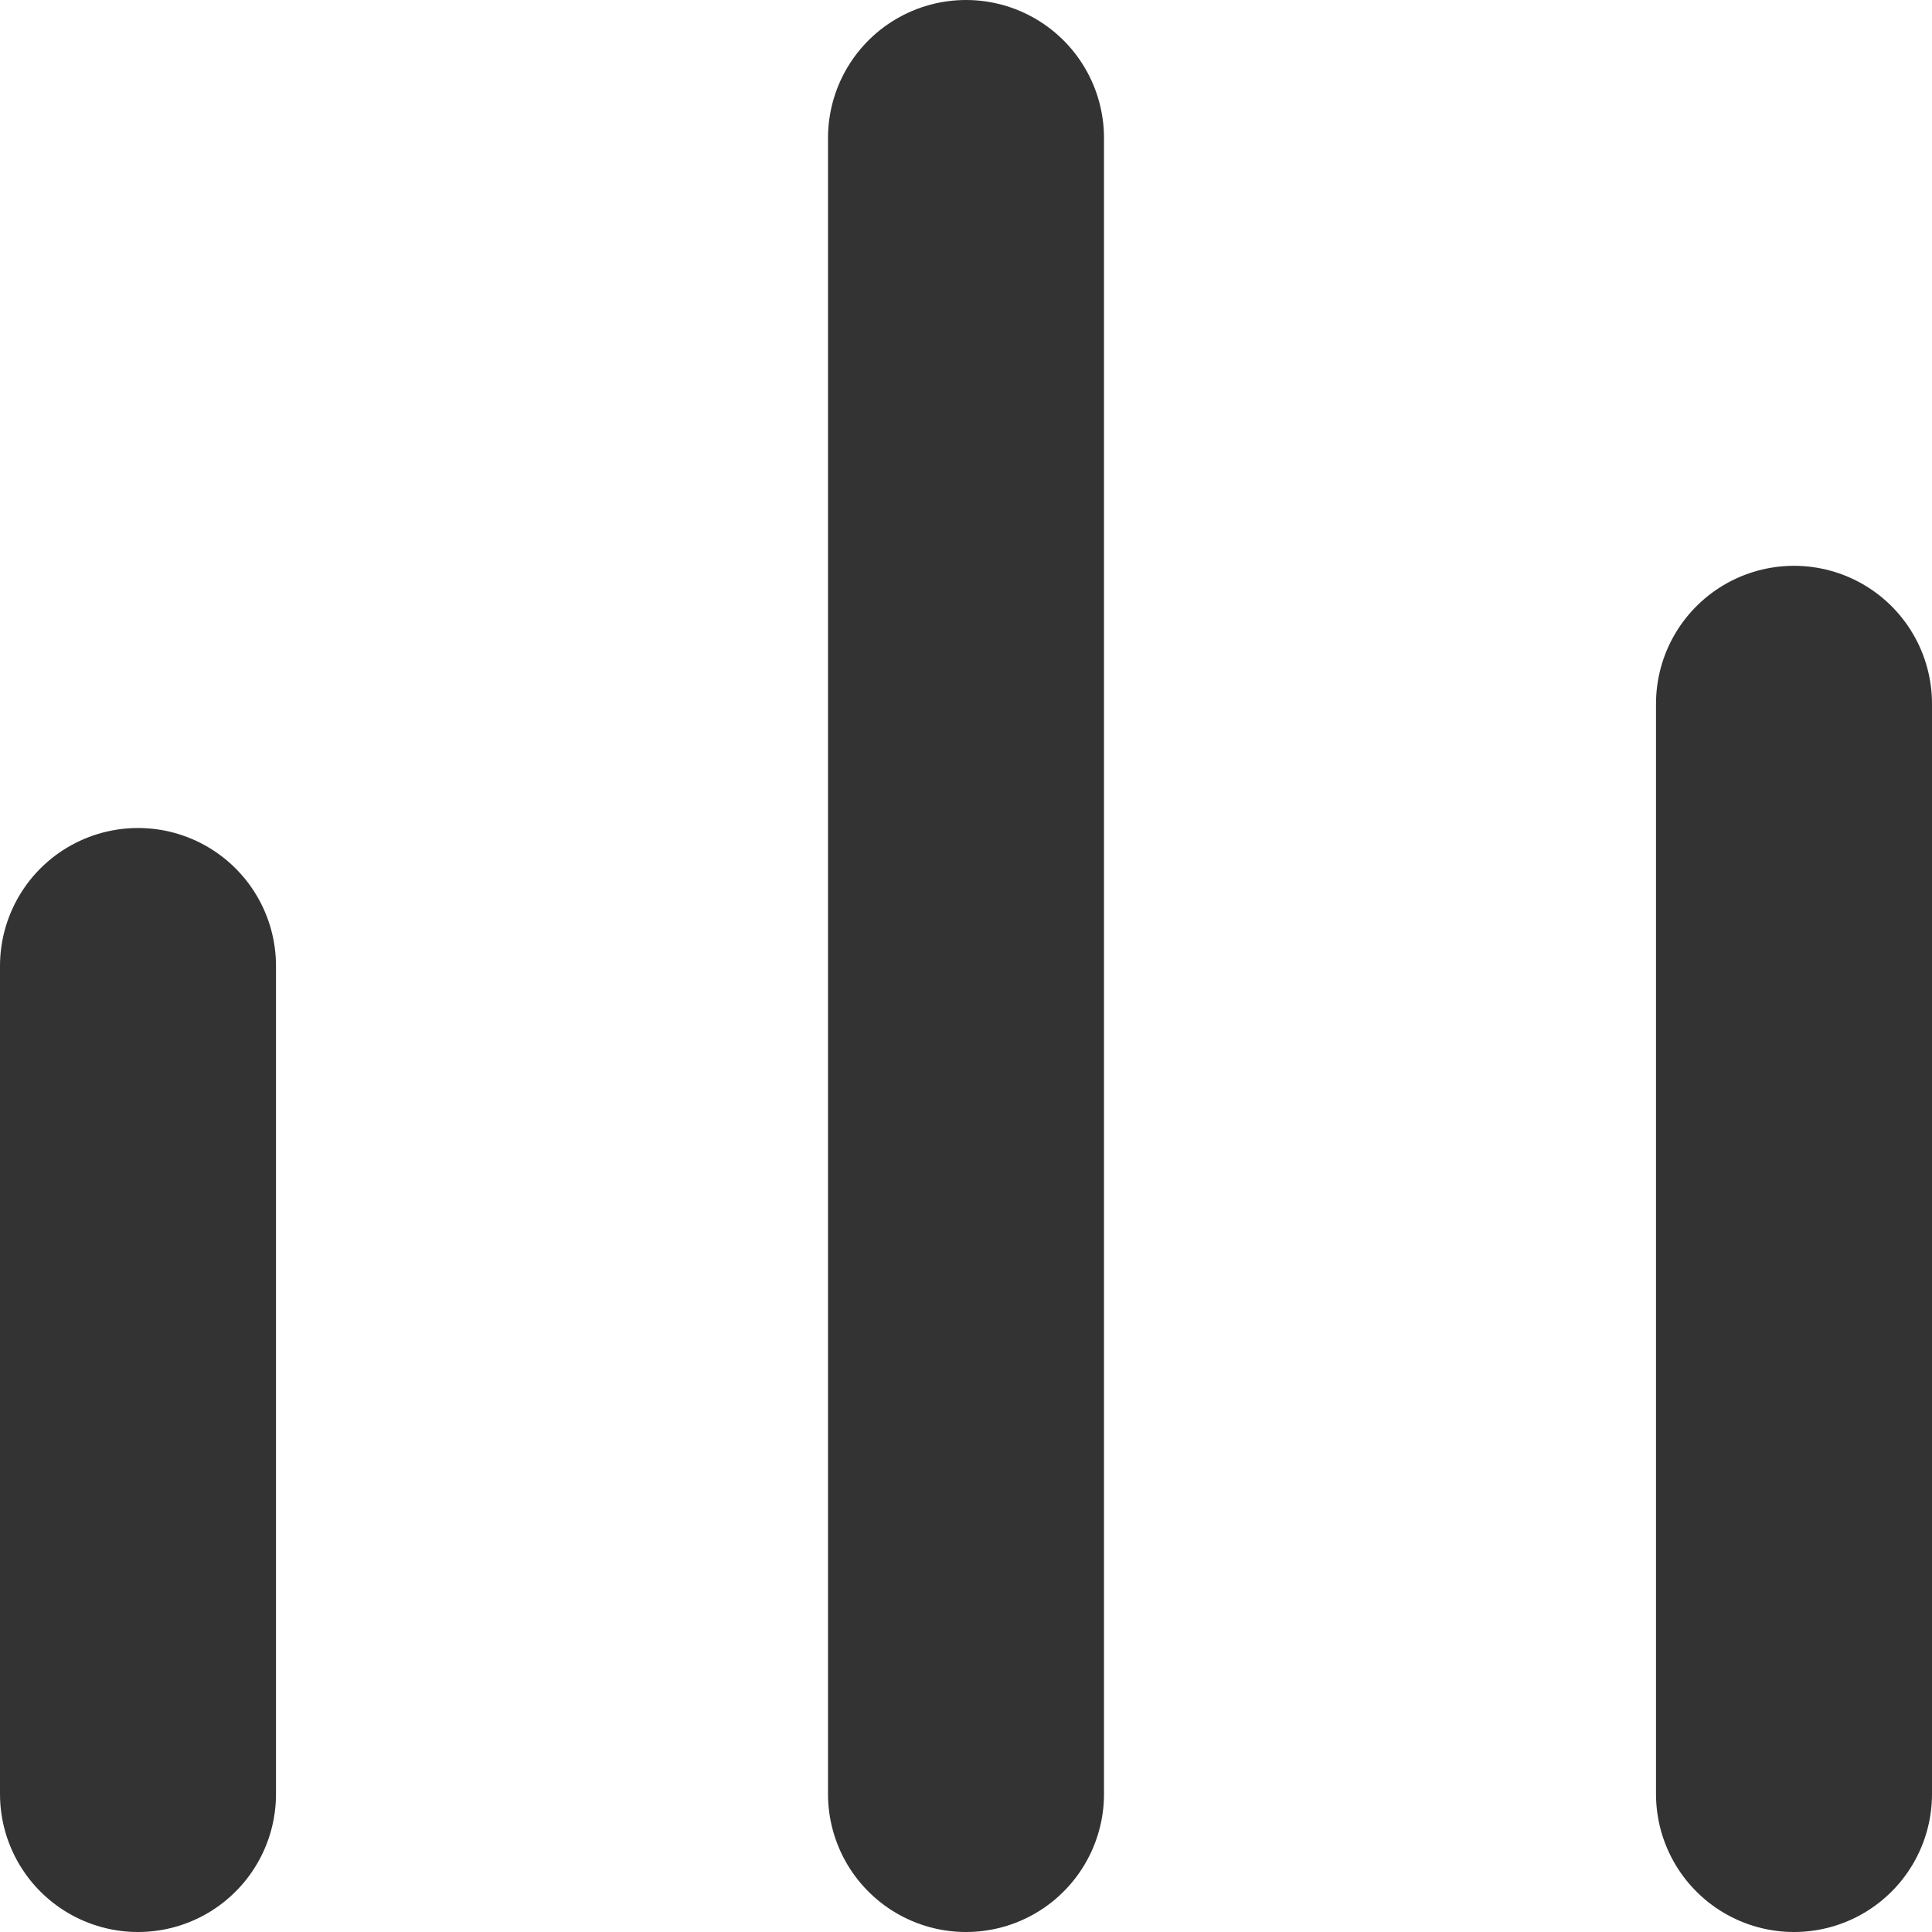<svg xmlns="http://www.w3.org/2000/svg" viewBox="0 0 14 14"><defs><style>.cls-1{fill:none;stroke:#333;stroke-linecap:round;stroke-width:2px}</style></defs><g id="an-compare-btn" transform="translate(-212.826 -370.5)"><path id="Path_742" d="M.383 11.164v-6" class="cls-1" data-name="Path 742" transform="translate(213.443 372.336)"/><path id="Path_743" d="M.383 13.061v-7.9" class="cls-1" data-name="Path 743" transform="translate(225.443 370.439)"/><path id="Line_55" d="M0 12V0" class="cls-1" data-name="Line 55" transform="translate(219.826 371.5)"/></g></svg>